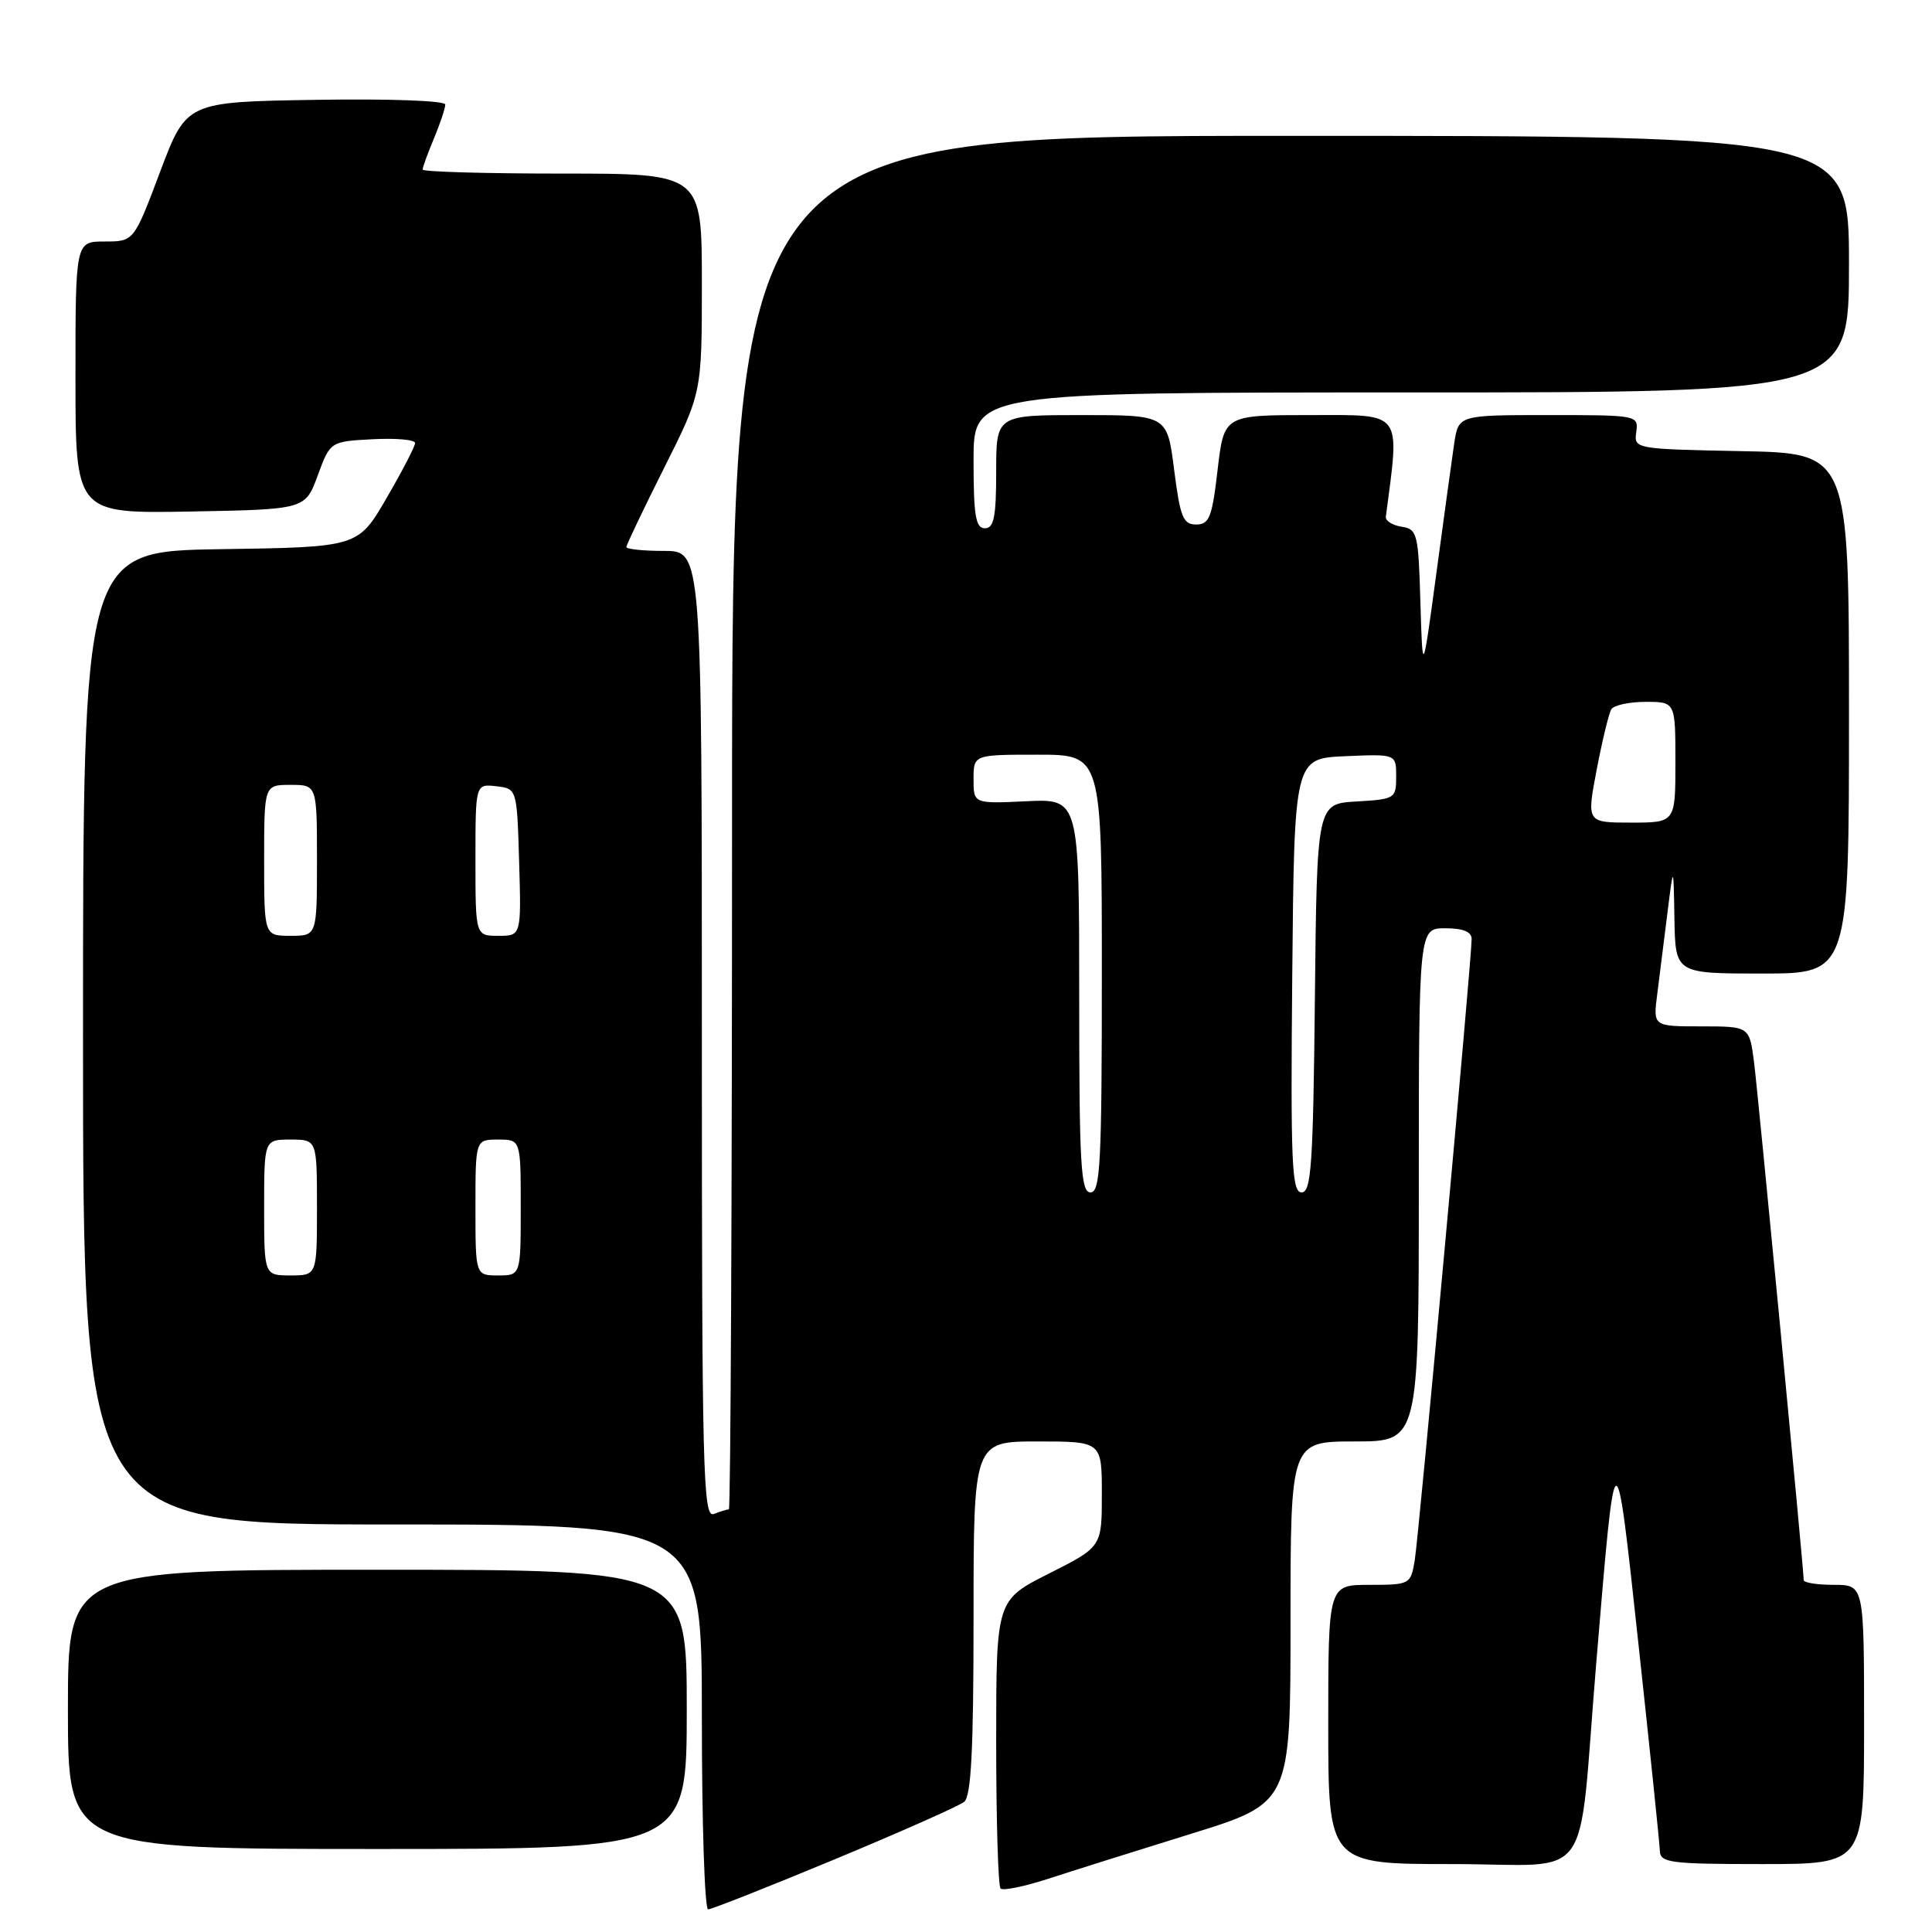 <?xml version="1.0" encoding="UTF-8" standalone="no"?>
<!DOCTYPE svg PUBLIC "-//W3C//DTD SVG 1.1//EN" "http://www.w3.org/Graphics/SVG/1.1/DTD/svg11.dtd" >
<svg xmlns="http://www.w3.org/2000/svg" xmlns:xlink="http://www.w3.org/1999/xlink" version="1.1" viewBox="0 0 256 256">
 <g >
 <path fill="currentColor"
d=" M 110.58 246.38 C 119.34 242.74 127.06 239.31 127.75 238.76 C 128.69 238.01 129.00 231.88 129.00 214.38 C 129.00 191.00 129.00 191.00 137.50 191.00 C 146.00 191.00 146.00 191.00 146.00 197.99 C 146.00 204.97 146.00 204.97 139.00 208.50 C 132.00 212.03 132.00 212.03 132.00 230.85 C 132.00 241.20 132.26 249.93 132.58 250.24 C 132.89 250.56 135.70 249.98 138.83 248.97 C 141.95 247.95 150.46 245.27 157.75 243.01 C 171.00 238.91 171.00 238.91 171.00 214.96 C 171.00 191.00 171.00 191.00 179.50 191.00 C 188.00 191.00 188.00 191.00 188.00 157.00 C 188.00 123.00 188.00 123.00 191.50 123.00 C 193.86 123.00 195.00 123.46 195.00 124.42 C 195.00 127.12 188.00 203.51 187.46 206.75 C 186.92 209.95 186.83 210.00 181.45 210.00 C 176.00 210.00 176.00 210.00 176.00 228.50 C 176.00 247.00 176.00 247.00 192.44 247.00 C 211.48 247.00 209.01 250.44 211.50 220.50 C 214.09 189.41 214.03 189.44 217.12 218.00 C 218.64 232.03 219.91 244.29 219.94 245.25 C 219.99 246.83 221.33 247.00 233.50 247.00 C 247.00 247.00 247.00 247.00 247.00 228.50 C 247.00 210.00 247.00 210.00 243.00 210.00 C 240.80 210.00 239.00 209.72 239.00 209.37 C 239.00 207.94 232.97 145.11 232.42 140.75 C 231.81 136.00 231.81 136.00 225.43 136.00 C 219.04 136.00 219.04 136.00 219.59 131.75 C 219.89 129.41 220.50 124.58 220.94 121.00 C 221.75 114.50 221.75 114.50 221.87 121.75 C 222.00 129.00 222.00 129.00 233.50 129.00 C 245.00 129.00 245.00 129.00 245.00 94.53 C 245.00 60.05 245.00 60.05 230.75 59.78 C 216.62 59.50 216.50 59.48 216.81 57.25 C 217.12 55.02 216.99 55.00 205.19 55.00 C 193.26 55.00 193.26 55.00 192.69 58.75 C 192.39 60.81 191.32 68.58 190.32 76.00 C 188.50 89.50 188.50 89.50 188.21 79.81 C 187.95 70.69 187.80 70.11 185.71 69.79 C 184.50 69.60 183.56 69.01 183.63 68.48 C 185.49 54.28 186.02 55.00 173.64 55.00 C 162.19 55.00 162.19 55.00 161.34 62.25 C 160.61 68.55 160.24 69.50 158.50 69.50 C 156.77 69.50 156.38 68.53 155.58 62.25 C 154.66 55.00 154.66 55.00 143.33 55.00 C 132.00 55.00 132.00 55.00 132.00 62.50 C 132.00 68.50 131.70 70.00 130.50 70.00 C 129.28 70.00 129.00 68.33 129.00 61.00 C 129.00 52.00 129.00 52.00 187.00 52.00 C 245.00 52.00 245.00 52.00 245.00 35.00 C 245.00 18.00 245.00 18.00 171.00 18.00 C 97.00 18.00 97.00 18.00 97.00 109.00 C 97.00 159.05 96.81 200.00 96.58 200.00 C 96.35 200.00 95.45 200.27 94.58 200.61 C 93.15 201.16 93.00 195.15 93.00 137.11 C 93.00 73.00 93.00 73.00 88.00 73.00 C 85.25 73.00 83.00 72.77 83.00 72.48 C 83.00 72.20 85.25 67.48 88.00 62.00 C 93.00 52.04 93.00 52.04 93.00 37.52 C 93.00 23.00 93.00 23.00 74.50 23.00 C 64.33 23.00 56.00 22.76 56.00 22.47 C 56.00 22.18 56.67 20.32 57.50 18.35 C 58.32 16.37 59.00 14.35 59.00 13.85 C 59.00 13.34 51.57 13.07 41.85 13.23 C 24.71 13.50 24.71 13.50 21.22 22.75 C 17.74 32.00 17.74 32.00 13.87 32.00 C 10.00 32.00 10.00 32.00 10.00 50.03 C 10.00 68.05 10.00 68.05 25.22 67.78 C 40.45 67.50 40.45 67.50 42.10 63.00 C 43.76 58.50 43.76 58.50 49.38 58.20 C 52.47 58.04 55.00 58.26 55.00 58.70 C 55.00 59.15 53.30 62.43 51.22 66.00 C 47.45 72.50 47.45 72.50 29.22 72.77 C 11.00 73.05 11.00 73.05 11.00 137.52 C 11.00 202.00 11.00 202.00 52.00 202.00 C 93.00 202.00 93.00 202.00 93.00 227.50 C 93.00 241.53 93.37 253.00 93.83 253.00 C 94.28 253.00 101.82 250.02 110.58 246.38 Z  M 91.00 226.50 C 91.00 208.00 91.00 208.00 50.00 208.00 C 9.00 208.00 9.00 208.00 9.00 226.50 C 9.00 245.00 9.00 245.00 50.00 245.00 C 91.00 245.00 91.00 245.00 91.00 226.50 Z  M 35.00 160.00 C 35.00 151.00 35.00 151.00 38.50 151.00 C 42.00 151.00 42.00 151.00 42.00 160.00 C 42.00 169.00 42.00 169.00 38.50 169.00 C 35.00 169.00 35.00 169.00 35.00 160.00 Z  M 63.00 160.00 C 63.00 151.00 63.00 151.00 66.00 151.00 C 69.00 151.00 69.00 151.00 69.00 160.00 C 69.00 169.00 69.00 169.00 66.00 169.00 C 63.00 169.00 63.00 169.00 63.00 160.00 Z  M 143.00 131.92 C 143.00 105.84 143.00 105.84 136.00 106.17 C 129.00 106.50 129.00 106.50 129.00 103.25 C 129.00 100.00 129.00 100.00 137.50 100.00 C 146.00 100.00 146.00 100.00 146.00 129.00 C 146.00 154.11 145.80 158.00 144.50 158.00 C 143.21 158.00 143.00 154.44 143.00 131.92 Z  M 171.23 129.25 C 171.50 100.50 171.50 100.50 178.25 100.20 C 185.00 99.91 185.00 99.91 185.00 102.90 C 185.00 105.81 184.85 105.90 179.75 106.20 C 174.50 106.50 174.50 106.50 174.23 132.25 C 174.00 154.34 173.75 158.00 172.47 158.00 C 171.17 158.00 171.00 154.24 171.23 129.25 Z  M 35.00 114.00 C 35.00 104.00 35.00 104.00 38.50 104.00 C 42.00 104.00 42.00 104.00 42.00 114.00 C 42.00 124.00 42.00 124.00 38.50 124.00 C 35.00 124.00 35.00 124.00 35.00 114.00 Z  M 63.00 113.93 C 63.00 103.87 63.00 103.87 65.75 104.18 C 68.50 104.50 68.50 104.50 68.79 114.25 C 69.07 124.00 69.07 124.00 66.04 124.00 C 63.00 124.00 63.00 124.00 63.00 113.93 Z  M 211.57 101.98 C 212.31 98.12 213.18 94.52 213.51 93.98 C 213.85 93.44 215.89 93.00 218.06 93.00 C 222.00 93.00 222.00 93.00 222.00 101.00 C 222.00 109.00 222.00 109.00 216.12 109.00 C 210.23 109.00 210.23 109.00 211.57 101.98 Z "/>
</g>
</svg>